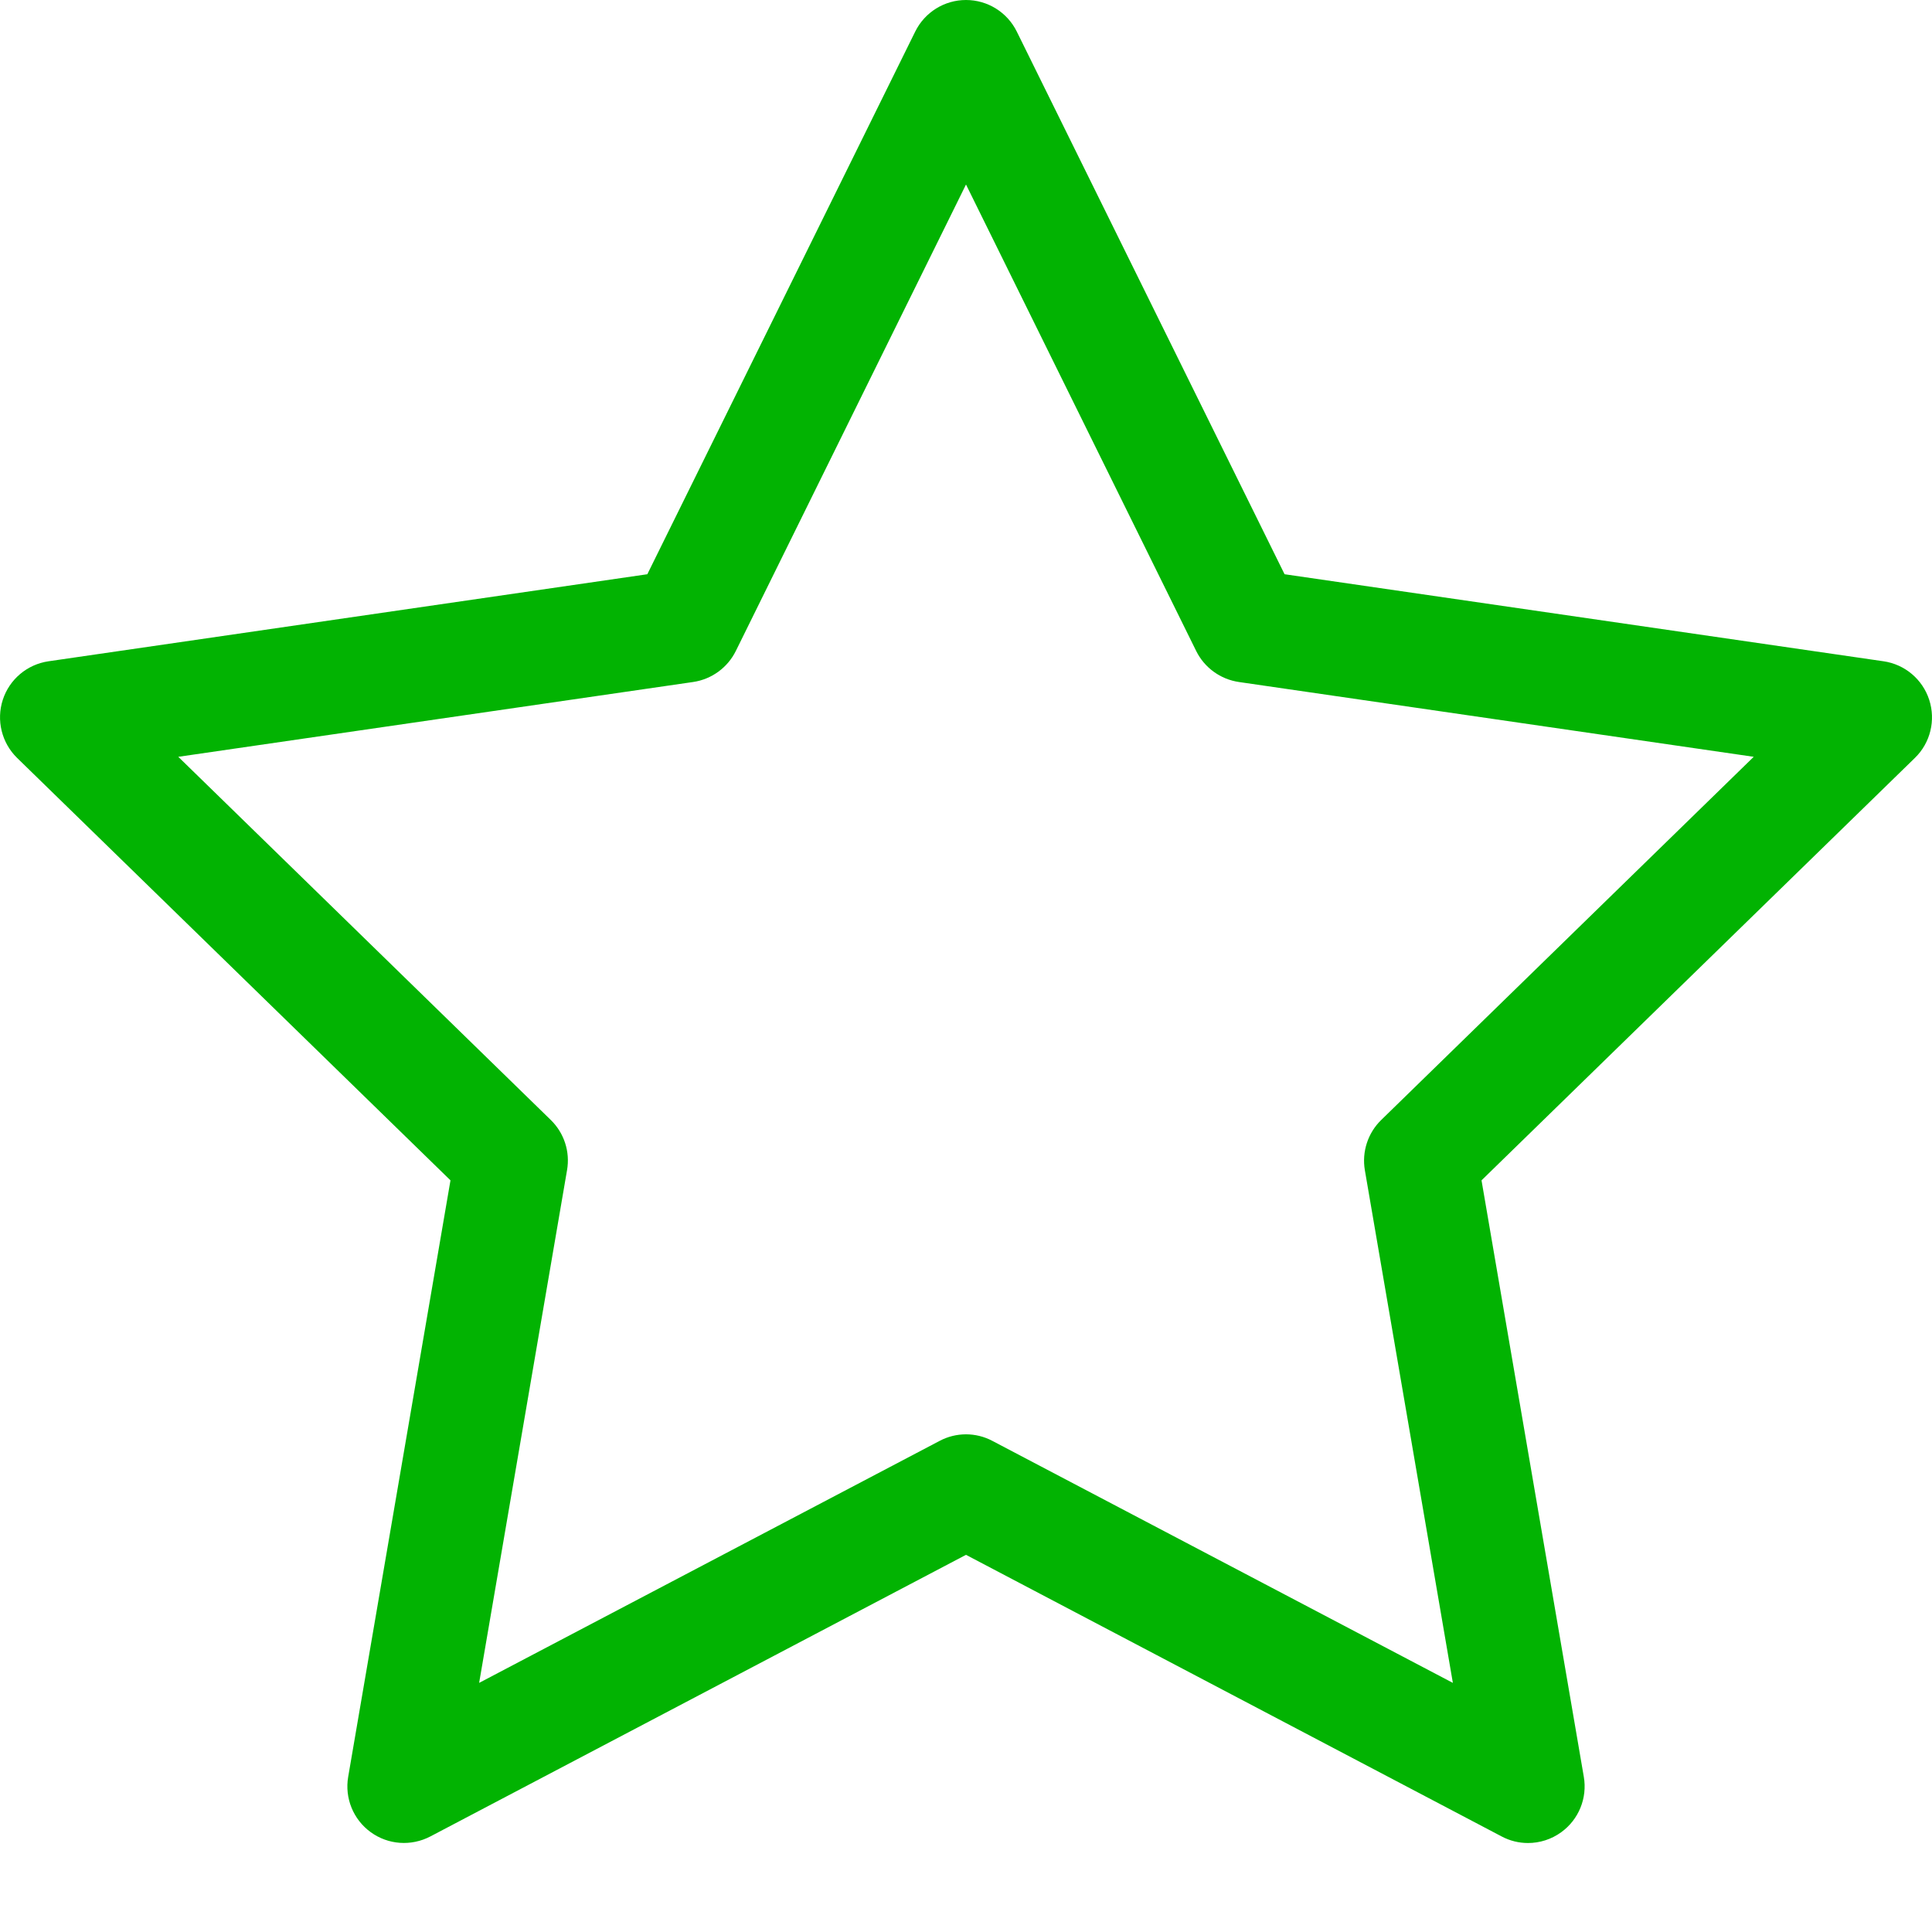 <svg width="18" height="18" viewBox="0 0 18 18" fill="none" xmlns="http://www.w3.org/2000/svg">
<path d="M17.974 6.52C17.912 6.329 17.747 6.19 17.549 6.161L11.968 5.35L9.473 0.294C9.384 0.114 9.201 0 9 0C8.799 0 8.616 0.114 8.527 0.294L6.031 5.35L0.452 6.161C0.253 6.19 0.088 6.329 0.026 6.52C-0.036 6.711 0.016 6.921 0.159 7.061L4.197 10.997L3.244 16.554C3.21 16.752 3.291 16.952 3.454 17.07C3.616 17.188 3.831 17.203 4.009 17.11L9 14.486L13.991 17.11C14.068 17.151 14.152 17.171 14.236 17.171C14.345 17.171 14.454 17.137 14.546 17.07C14.709 16.952 14.79 16.752 14.756 16.554L13.803 10.997L17.841 7.061C17.985 6.921 18.036 6.711 17.974 6.52ZM12.868 10.435C12.744 10.556 12.687 10.731 12.716 10.902L13.536 15.679L9.245 13.424C9.092 13.343 8.908 13.343 8.755 13.424L4.464 15.679L5.283 10.902C5.313 10.731 5.256 10.556 5.132 10.435L1.661 7.051L6.458 6.354C6.629 6.329 6.778 6.221 6.855 6.066L9 1.719L11.145 6.066C11.222 6.221 11.371 6.329 11.542 6.354L16.339 7.051L12.868 10.435Z" fill="#02B302"/>
</svg>
